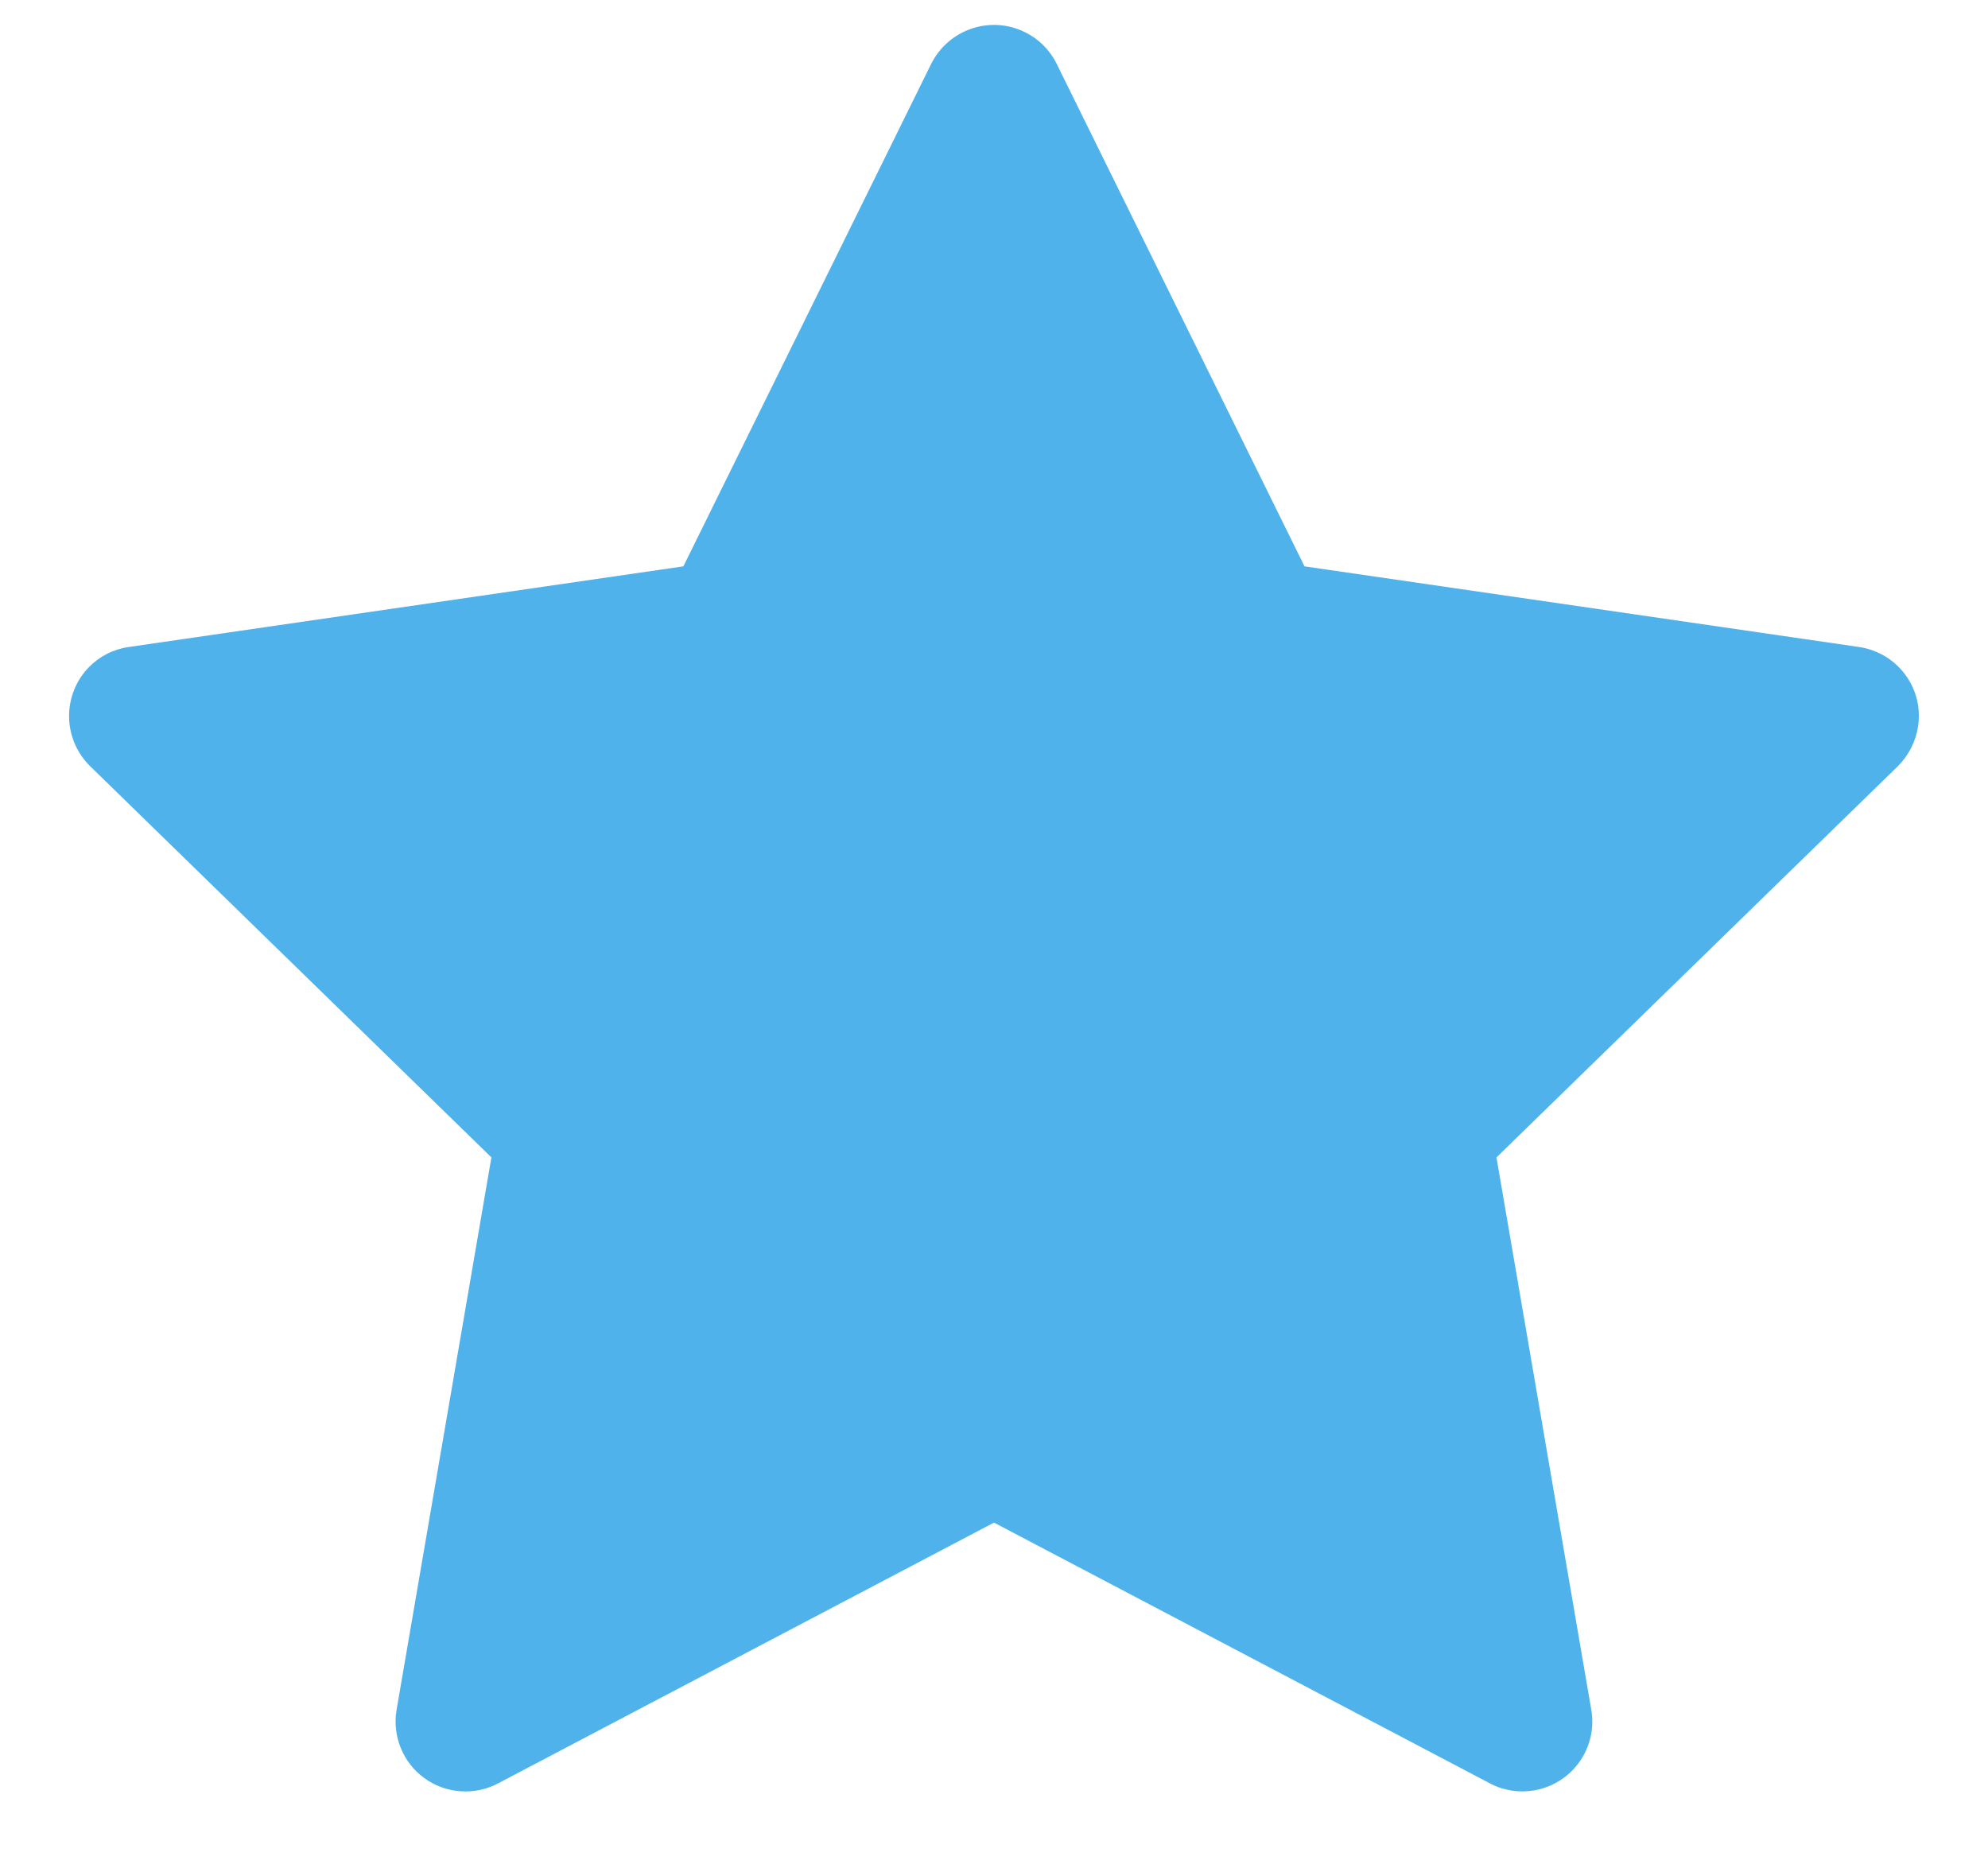 <svg width="16" height="15" viewBox="0 0 16 15" fill="none" xmlns="http://www.w3.org/2000/svg">
    <path d="M14.962 5.207L10.499 4.558L8.504 0.513C8.45 0.403 8.36 0.313 8.249 0.259C7.971 0.121 7.634 0.236 7.495 0.513L5.5 4.558L1.037 5.207C0.914 5.224 0.801 5.282 0.715 5.37C0.611 5.477 0.554 5.621 0.556 5.771C0.558 5.92 0.619 6.062 0.726 6.167L3.955 9.315L3.192 13.76C3.174 13.864 3.186 13.97 3.225 14.067C3.265 14.165 3.33 14.249 3.415 14.31C3.5 14.372 3.601 14.409 3.705 14.416C3.81 14.424 3.915 14.402 4.008 14.353L8 12.254L11.992 14.353C12.101 14.411 12.227 14.43 12.348 14.409C12.654 14.356 12.86 14.066 12.807 13.76L12.044 9.315L15.274 6.167C15.361 6.08 15.419 5.968 15.437 5.845C15.484 5.537 15.27 5.253 14.962 5.207Z" fill="#50B2EA"/>
    </svg>
    
